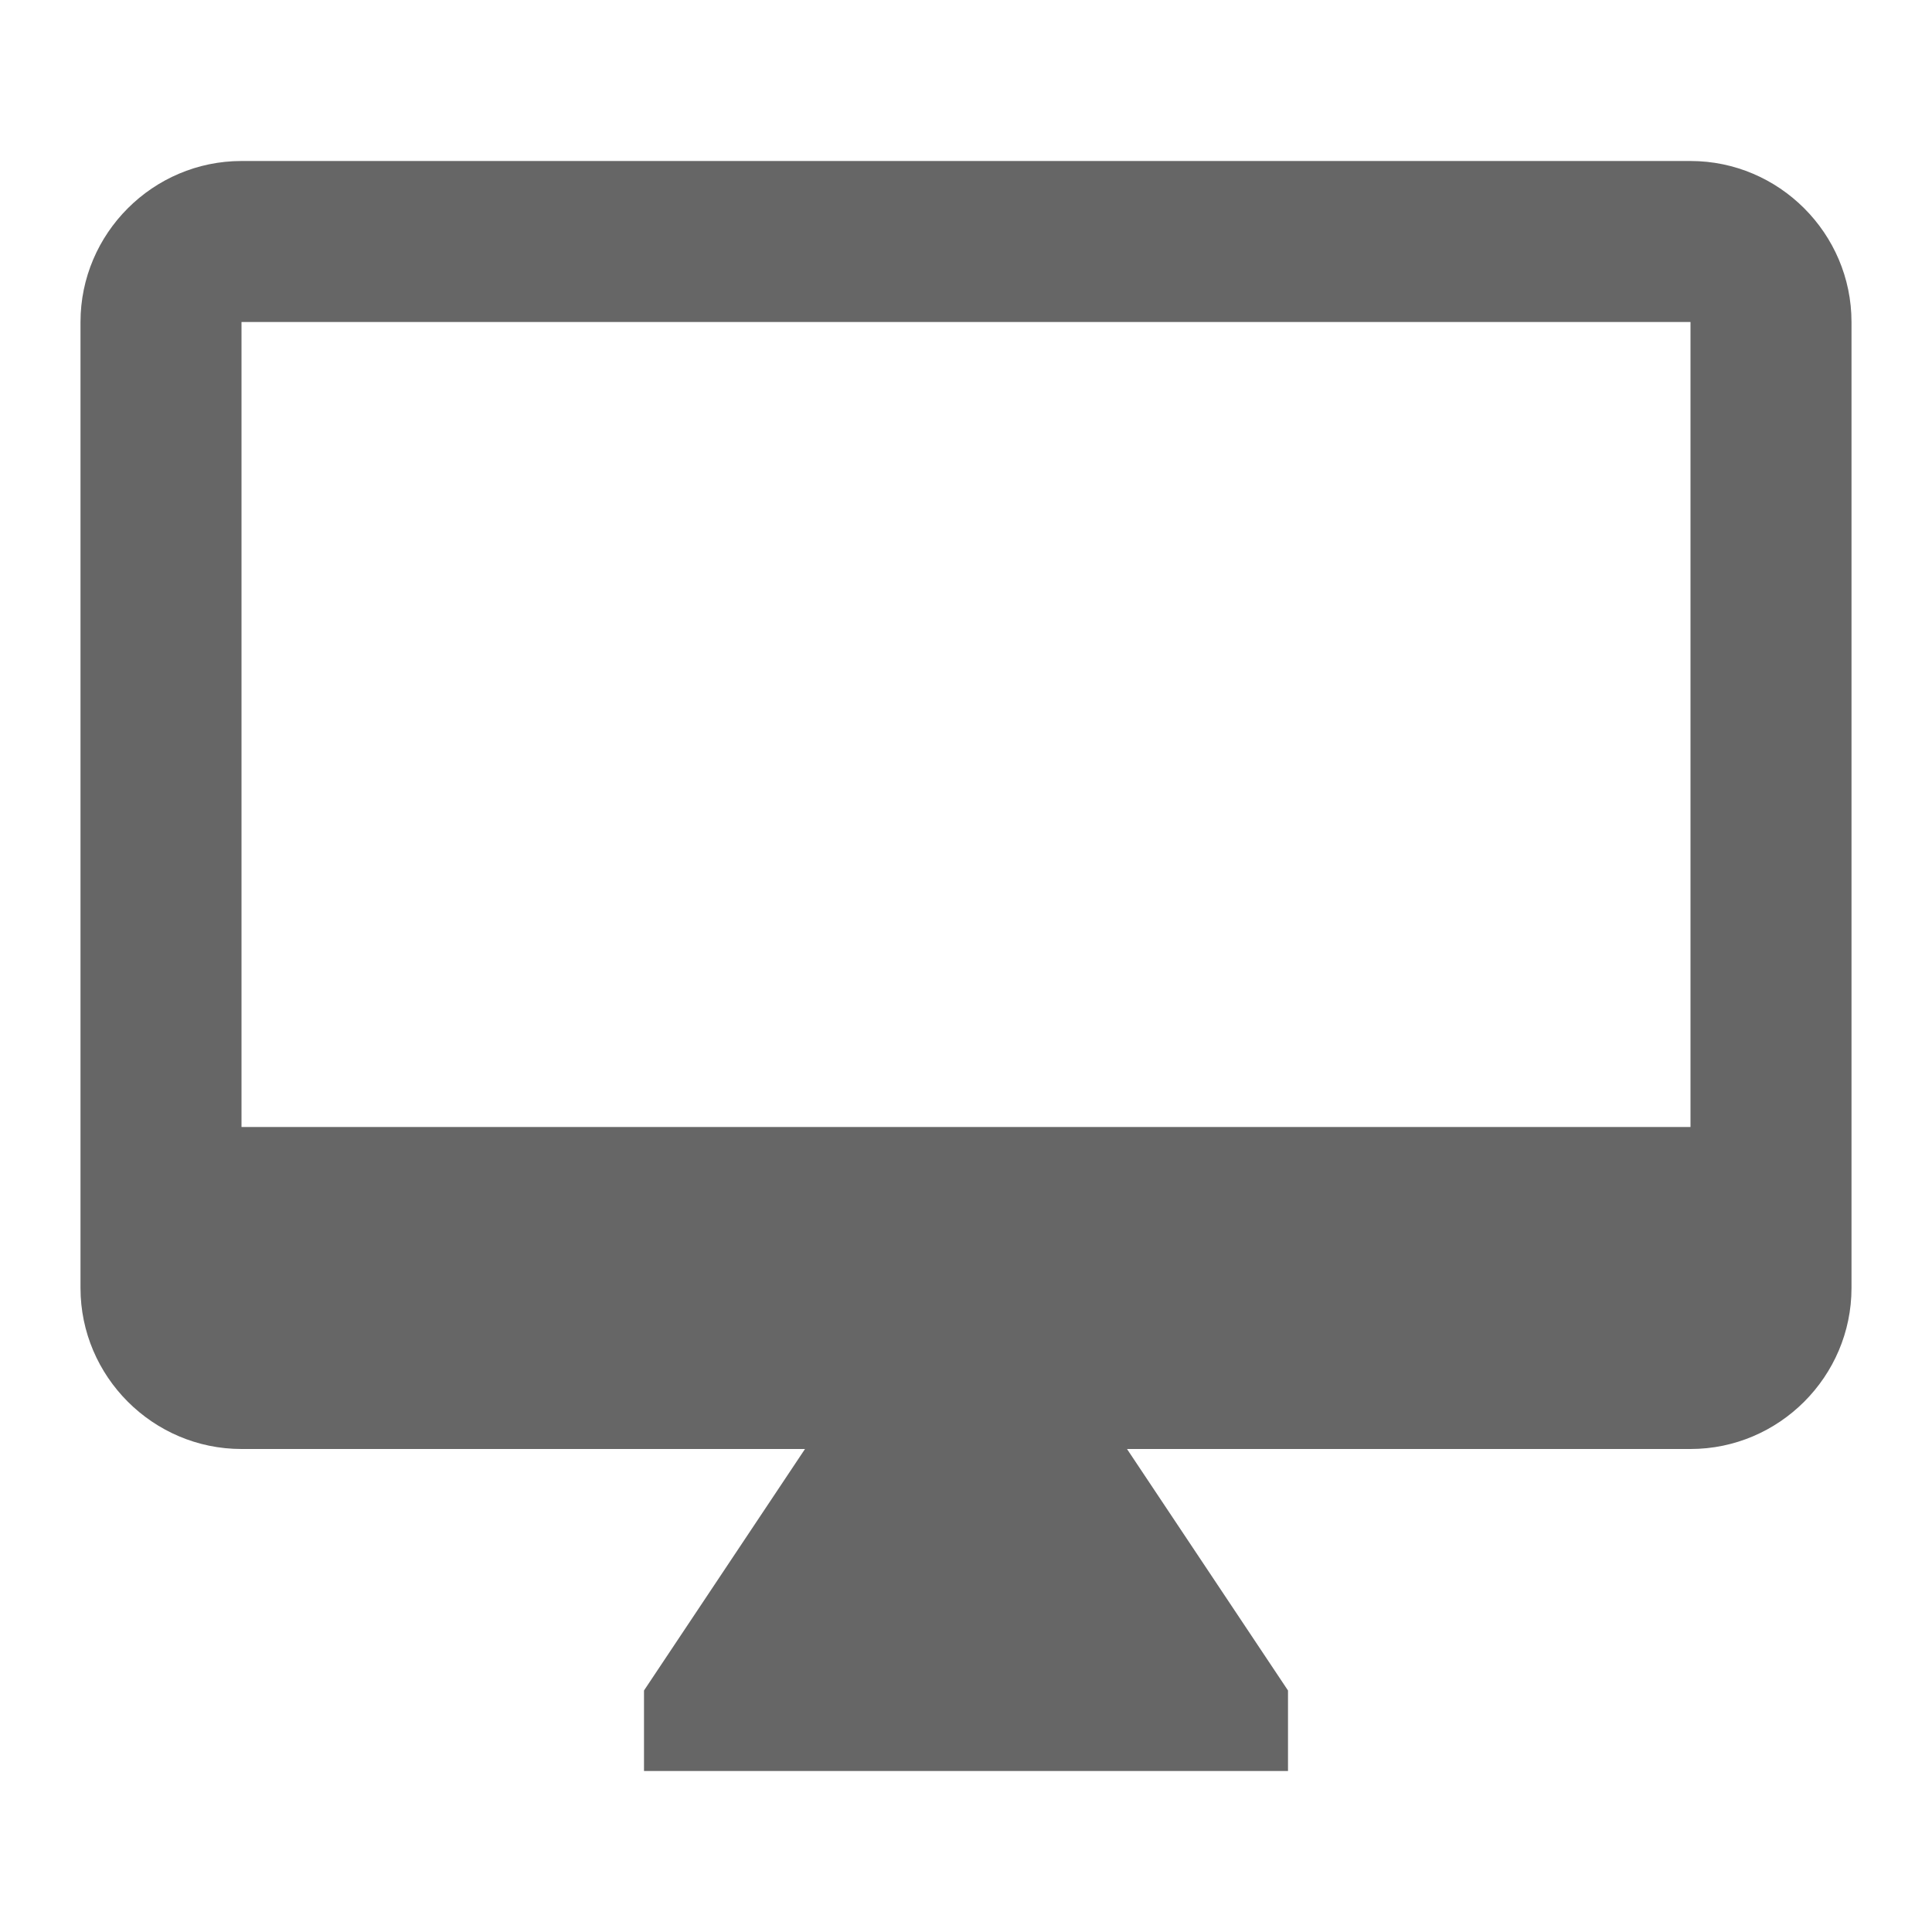 <svg width="24" height="24" viewBox="0 0 24 24" fill="none" xmlns="http://www.w3.org/2000/svg">
<g id="desktop_mac-gr">
<path id="icon/hardware/desktop_mac_24px" fill-rule="evenodd" clip-rule="evenodd" d="M3 2H21C22.1 2 23 2.9 23 4V16C23 17.1 22.1 18 21 18H14L16 21V22H8V21L10 18H3C1.9 18 1 17.1 1 16V4C1 2.9 1.9 2 3 2ZM3 14H21V4H3V14Z" fill="#666666"/>
</g>
</svg>
